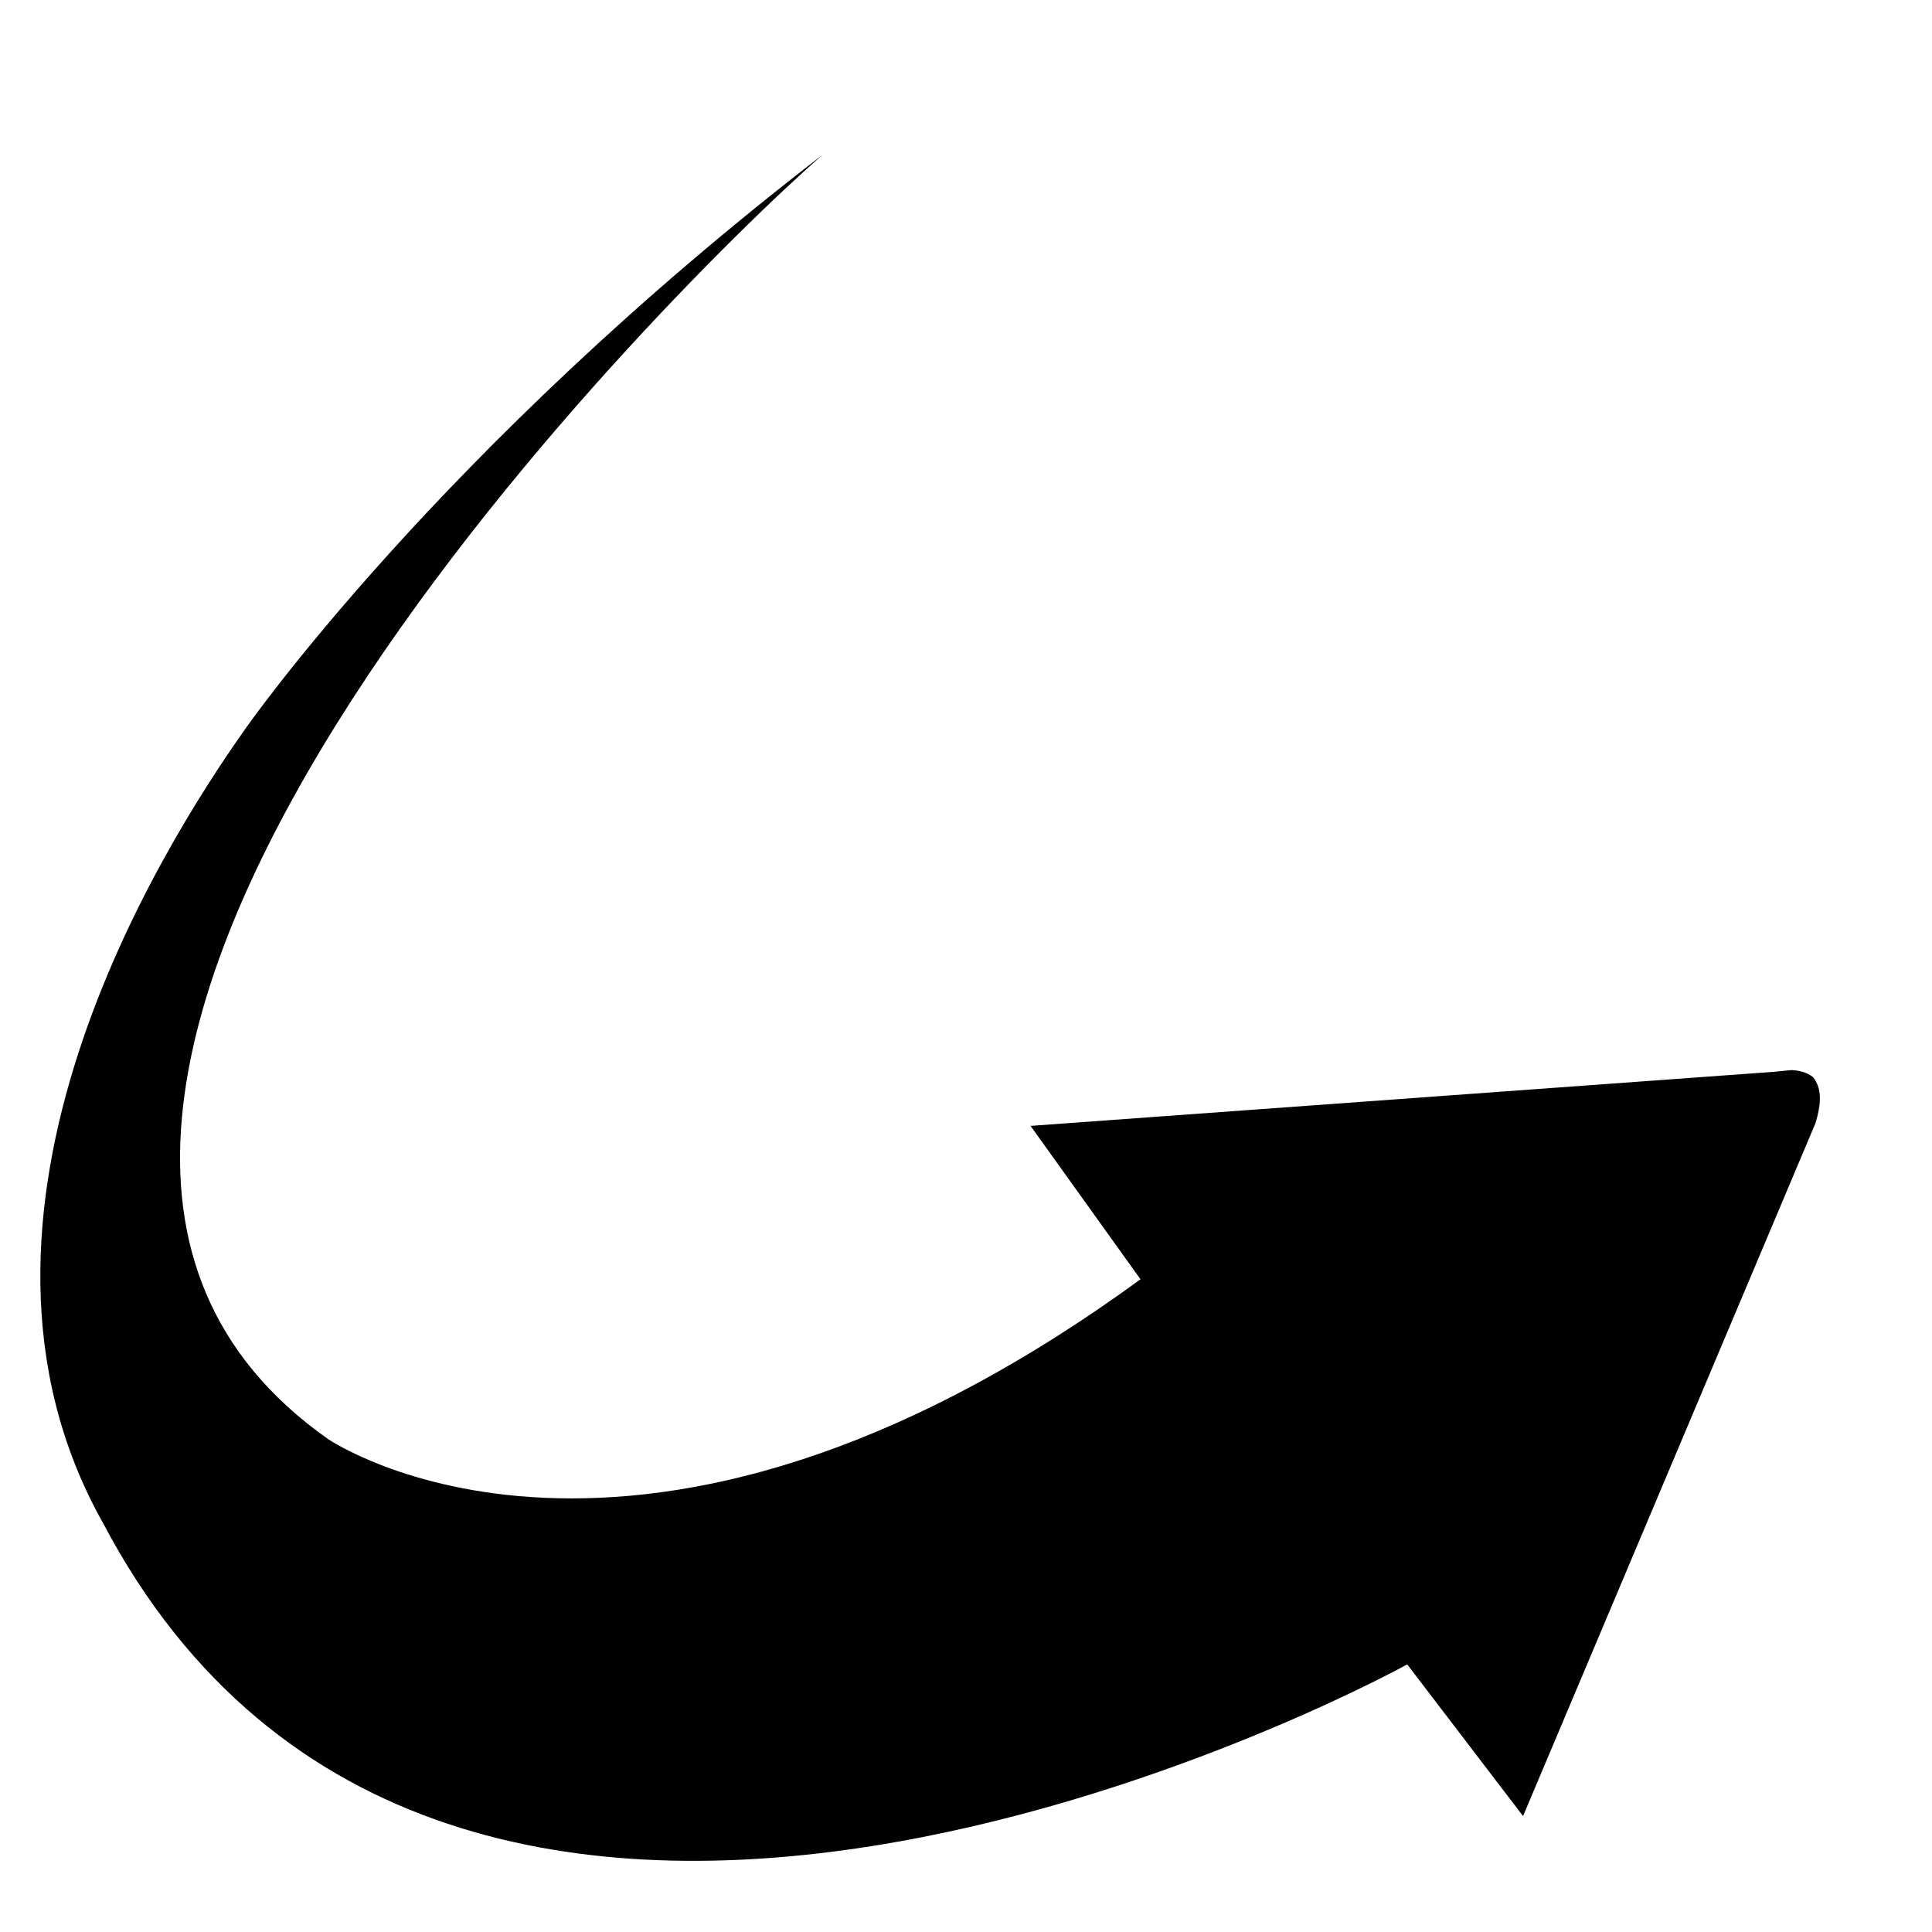 <?xml version="1.0" encoding="utf-8"?>
<!-- Generator: Adobe Illustrator 16.0.0, SVG Export Plug-In . SVG Version: 6.00 Build 0)  -->
<!DOCTYPE svg PUBLIC "-//W3C//DTD SVG 1.1//EN" "http://www.w3.org/Graphics/SVG/1.1/DTD/svg11.dtd">
<svg version="1.1" id="Layer_1" xmlns="http://www.w3.org/2000/svg" xmlns:xlink="http://www.w3.org/1999/xlink" x="0px" y="0px"
	 width="300px" height="300px" viewBox="0 0 300 300" enable-background="new 0 0 300 300" xml:space="preserve">
<path fill-rule="evenodd" clip-rule="evenodd" fill="#010101" d="M37.962,113.359c0,0,30.038-43.359,89.749-89.311
	C102.728,45.88-23,171.5,51,223.5c0.058,0,47.5,32.5,126.096-24.857l-17.074-23.816l115.499-8.402l2.627-0.263
	c1.4,0.059,2.509,0.409,3.326,1.051c0.234,0.233,0.41,0.496,0.526,0.788c0.817,1.401,0.787,3.532-0.089,6.393L236.5,282
	l-17.989-23.555C213.082,261.482,69.5,338,16,236.5C-11,188.5,25.37,131.213,37.962,113.359z"/>
</svg>
